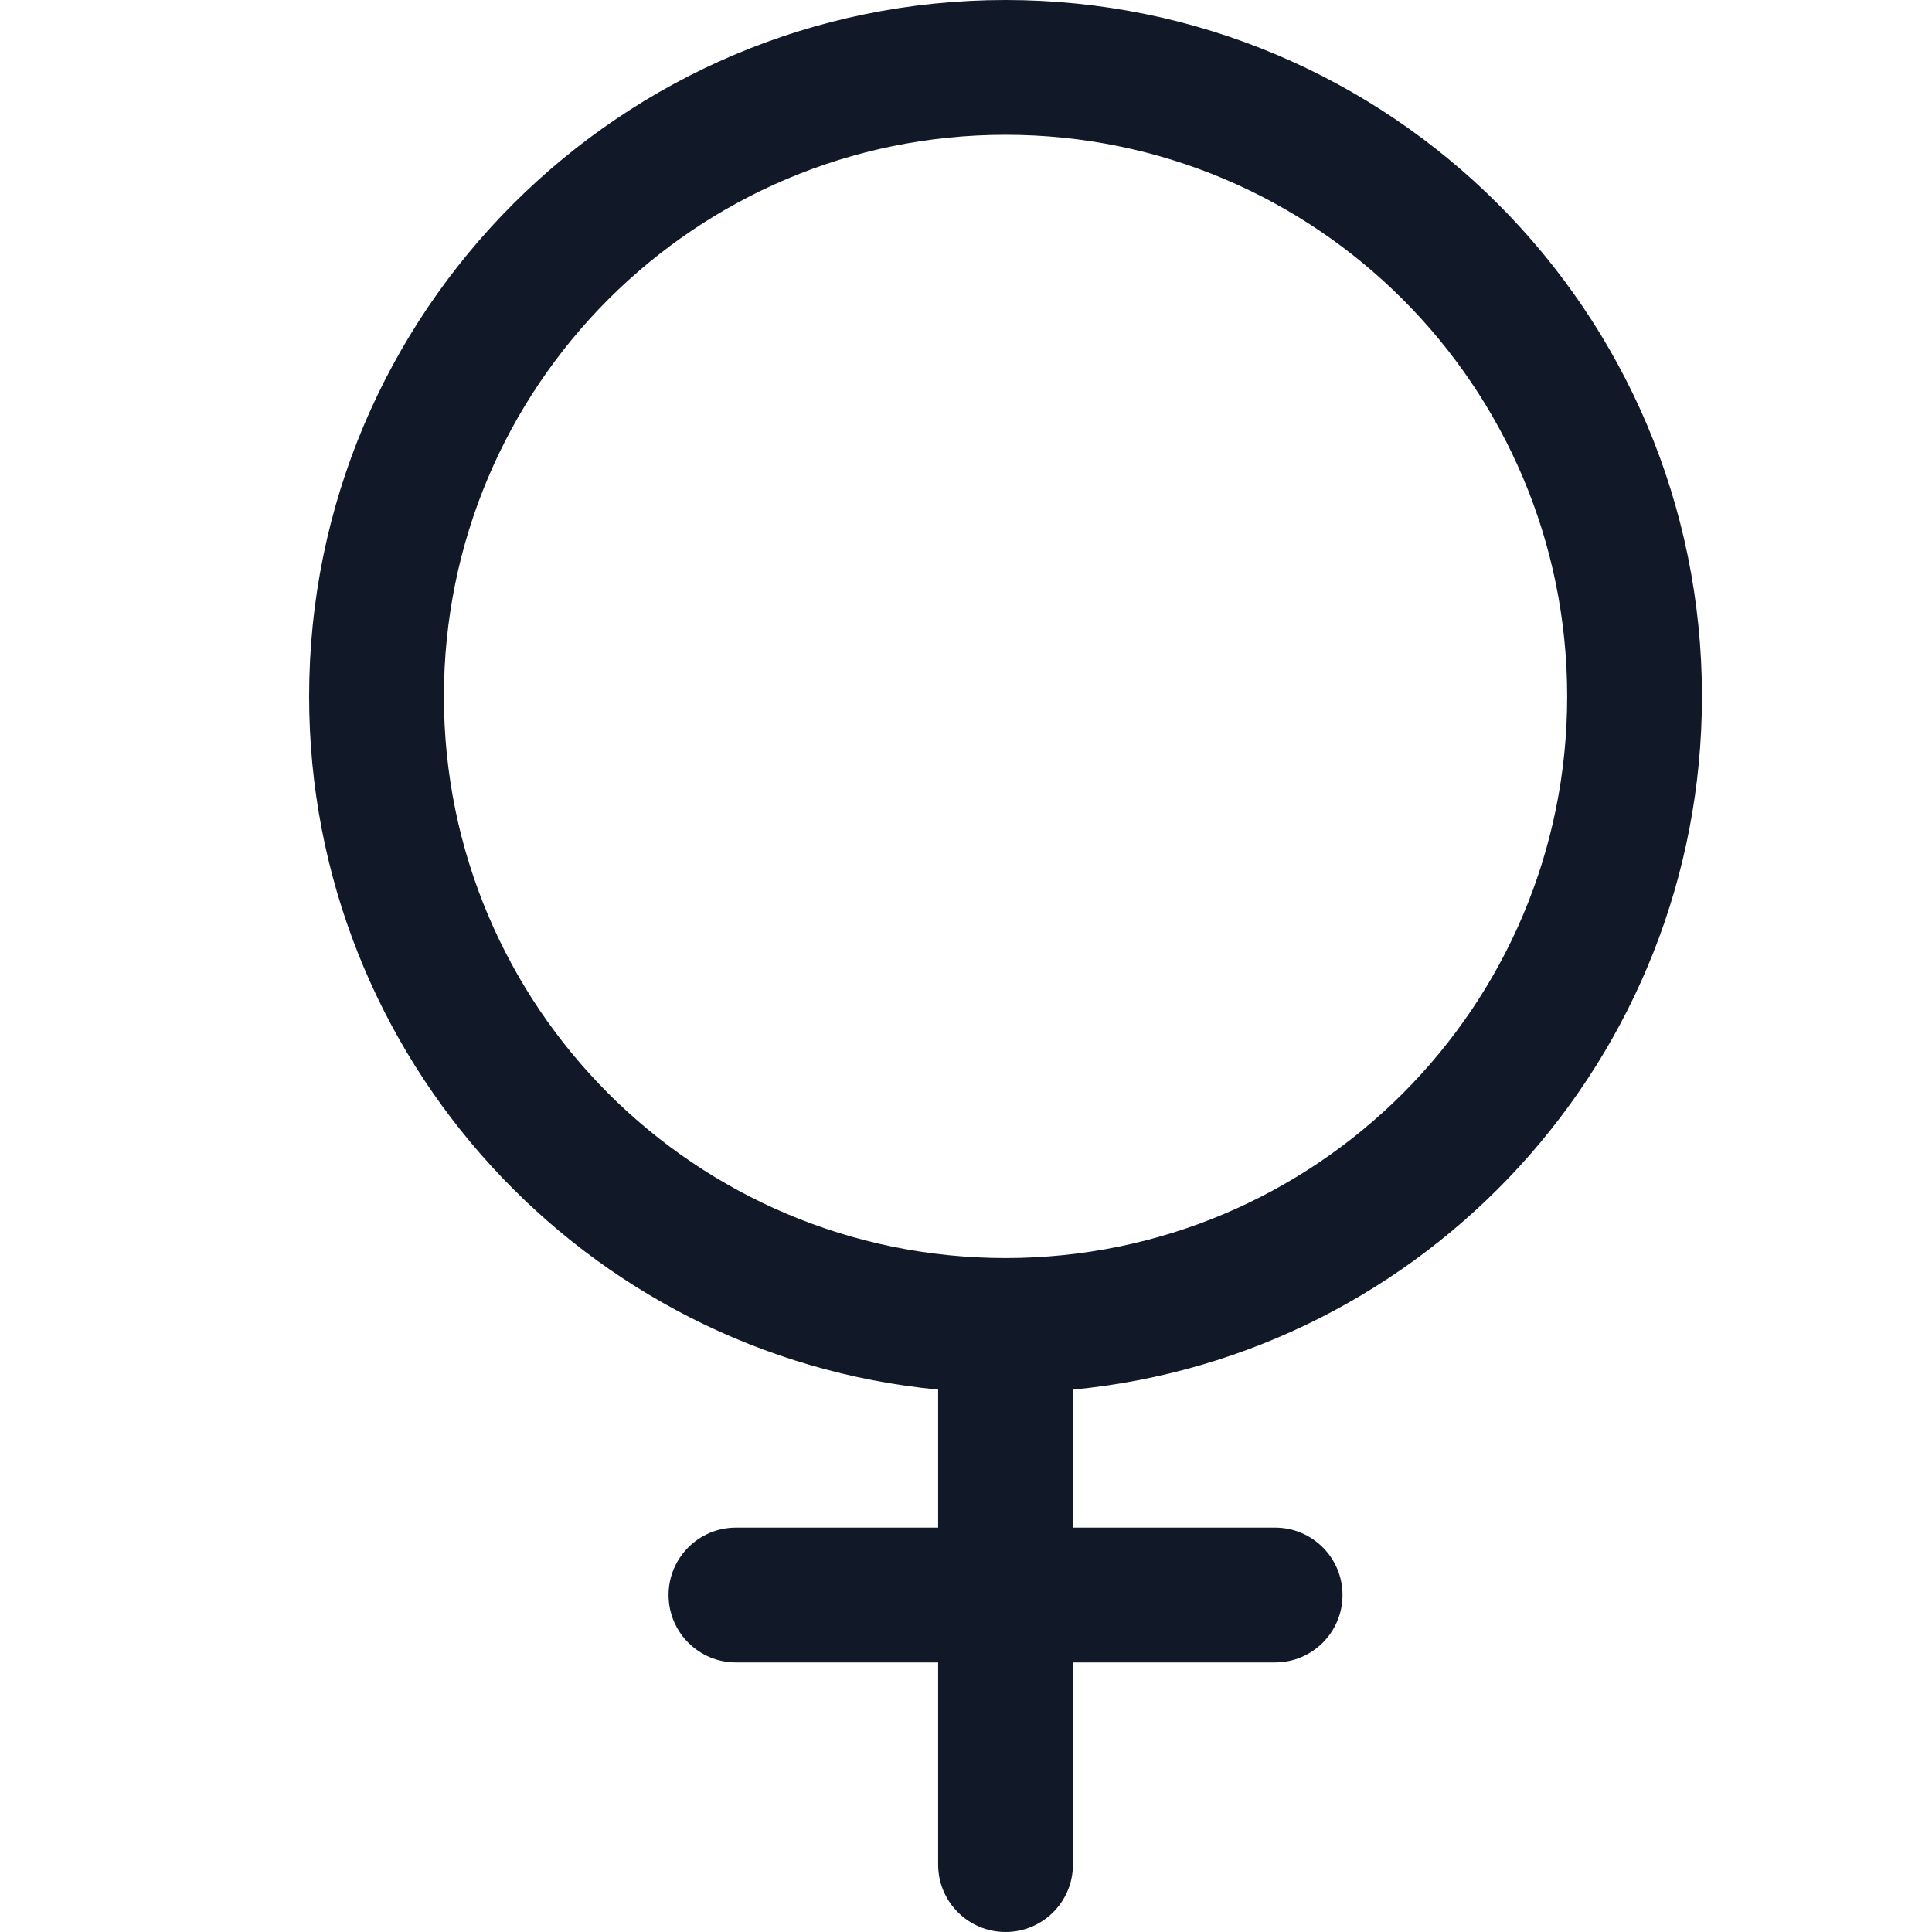 <svg width="128" height="128" viewBox="0 0 128 128" fill="none" xmlns="http://www.w3.org/2000/svg">
<g clip-path="url(#clip0_221_2327)">
<path fill-rule="evenodd" clip-rule="evenodd" d="M20.48 46.14C20.48 20.657 41.137 0 66.619 0C92.102 0 112.759 20.657 112.759 46.14C112.759 70.115 94.472 89.82 71.085 92.066V101.209H84.48C86.946 101.209 88.945 103.208 88.945 105.674C88.945 108.14 86.946 110.14 84.48 110.14H71.085V123.535C71.085 126.001 69.085 128 66.619 128C64.153 128 62.154 126.001 62.154 123.535V110.14H48.759C46.293 110.14 44.294 108.14 44.294 105.674C44.294 103.208 46.293 101.209 48.759 101.209H62.154V92.066C38.767 89.82 20.48 70.115 20.48 46.14ZM103.829 46.14C103.829 66.685 87.177 83.342 66.633 83.349H66.619H66.606C46.062 83.342 29.41 66.685 29.41 46.14C29.41 25.59 46.069 8.93 66.619 8.93C87.17 8.93 103.829 25.59 103.829 46.14Z" fill="#111928"/>
</g>
<defs>
<clipPath id="clip0_221_2327">
<rect width="128" height="128" fill="white"/>
</clipPath>
</defs>
</svg>
